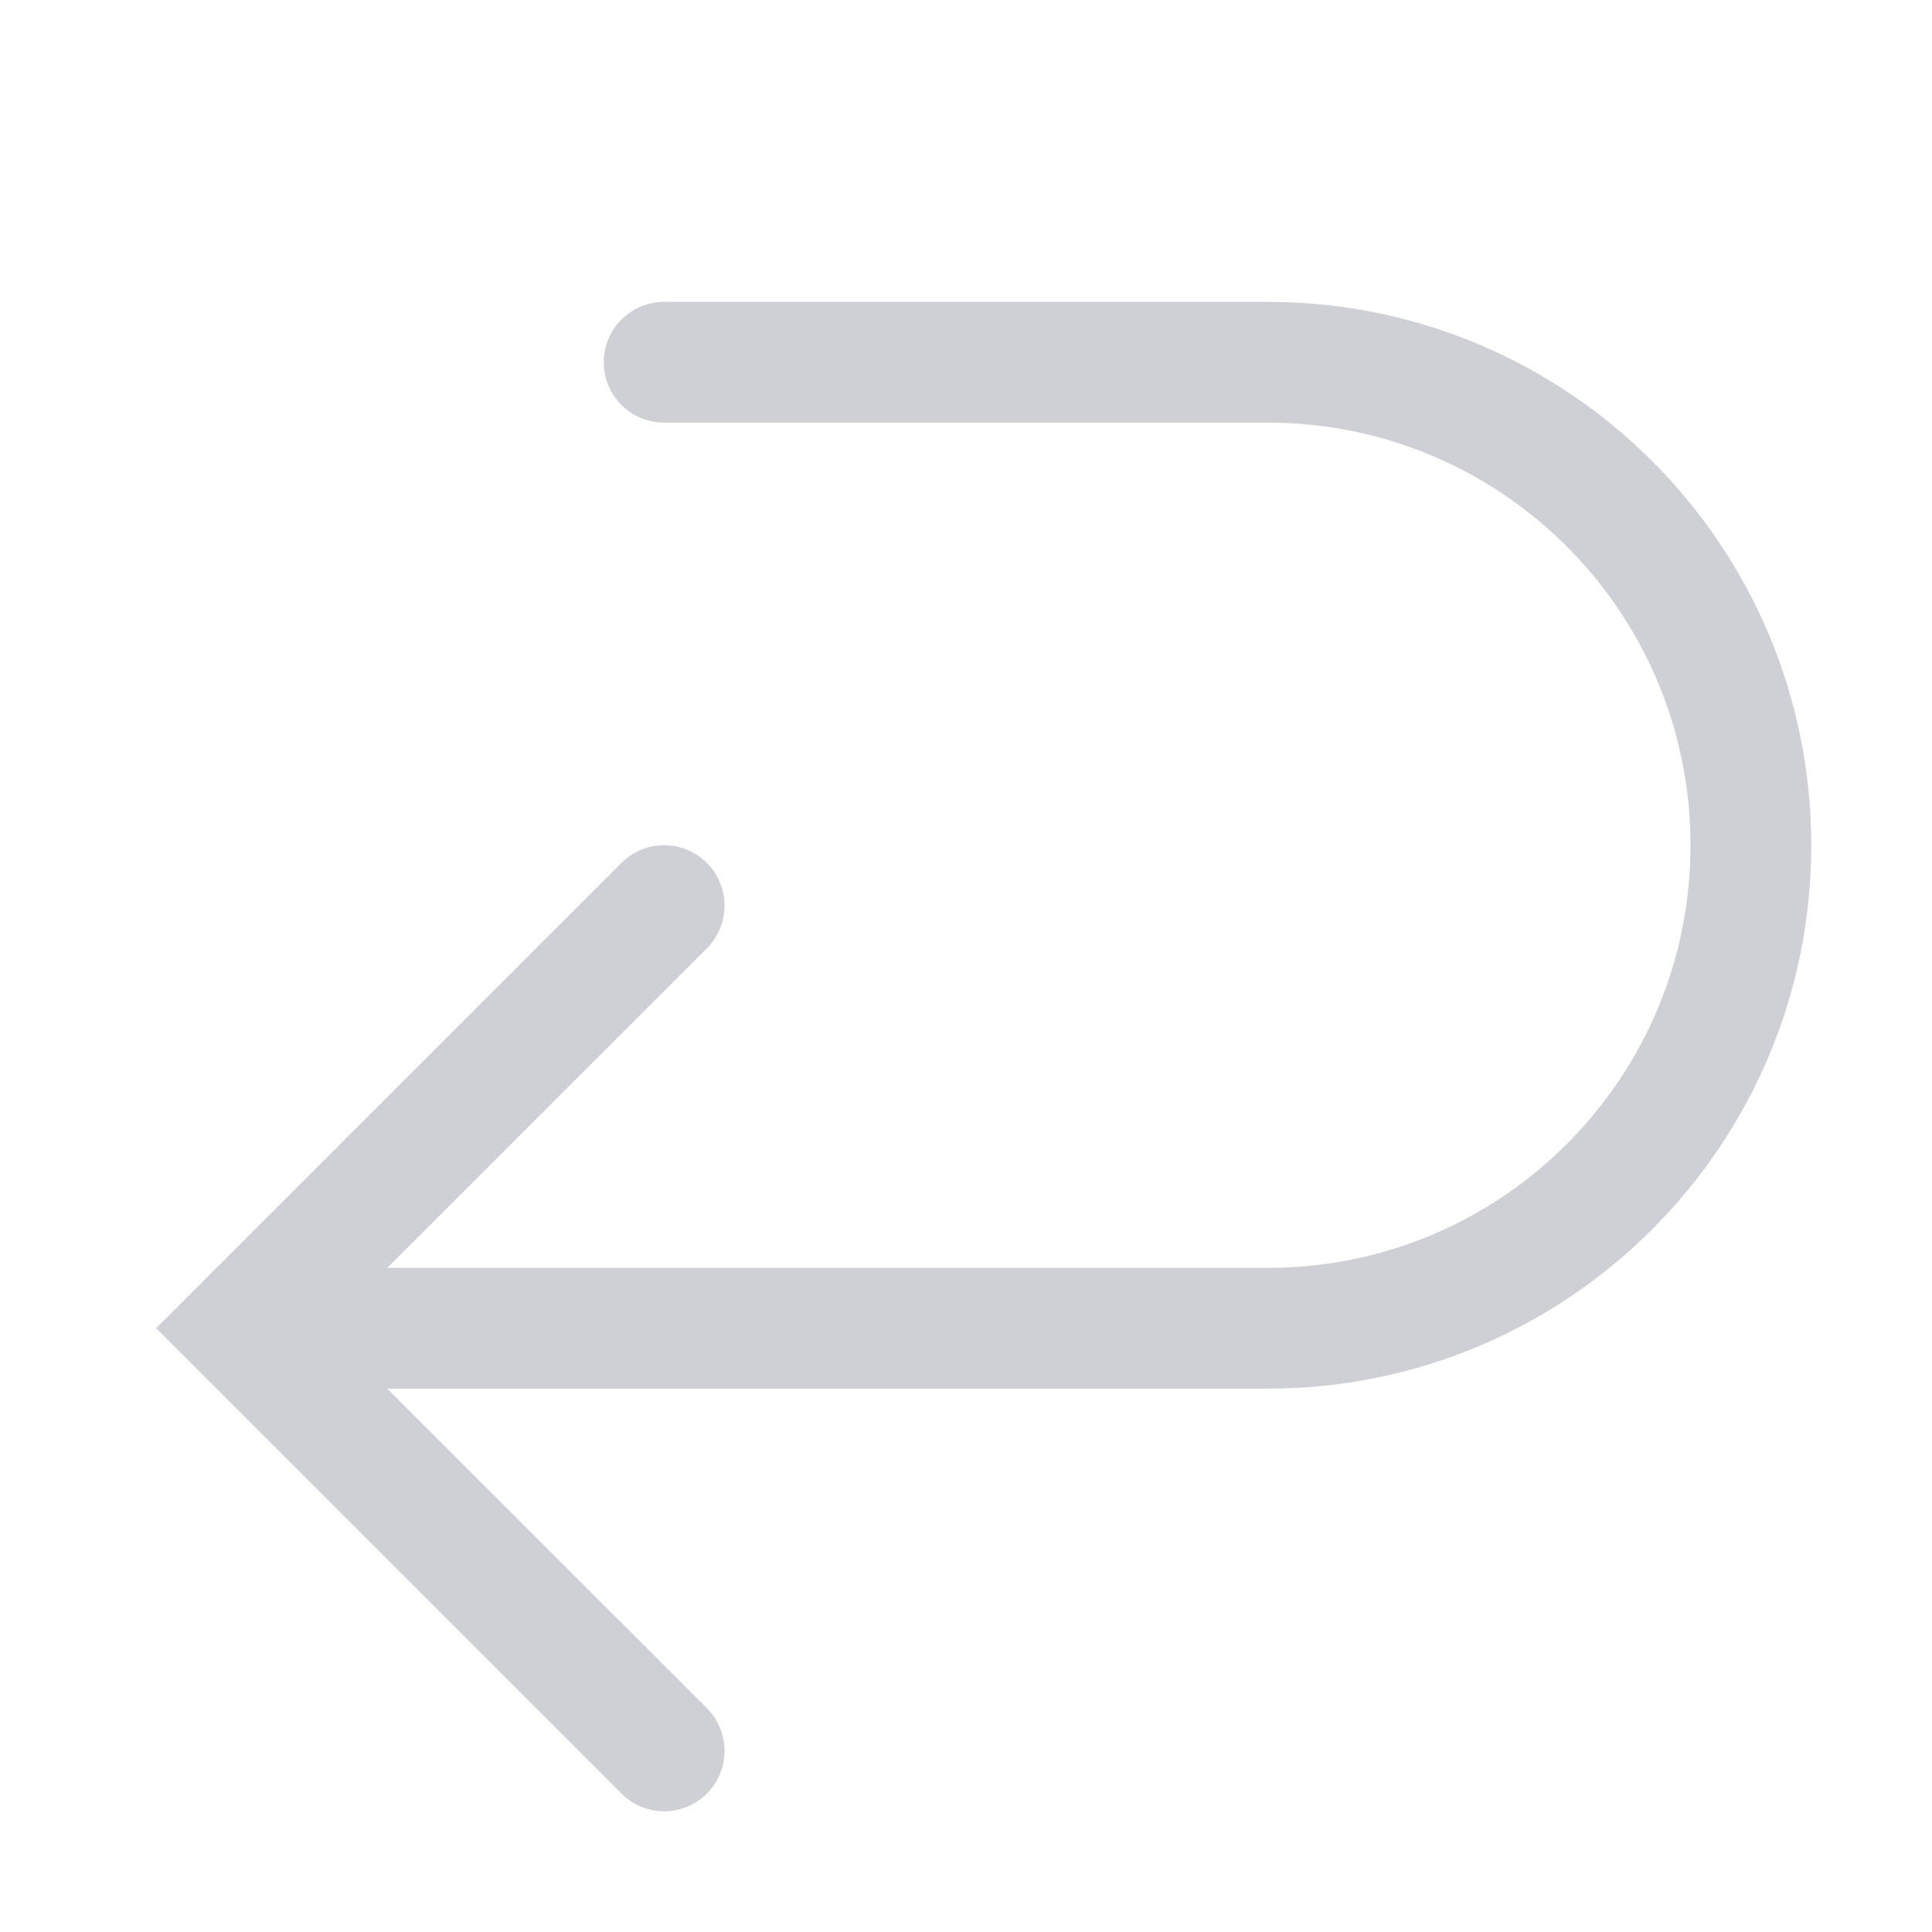 <!-- Copyright 2000-2022 JetBrains s.r.o. and contributors. Use of this source code is governed by the Apache 2.0 license. -->
<svg width="16" height="16" viewBox="0 0 16 16" fill="none" xmlns="http://www.w3.org/2000/svg">
<path fill-rule="evenodd" clip-rule="evenodd" d="M5.854 14.146C6.049 14.342 6.049 14.658 5.854 14.854C5.658 15.049 5.342 15.049 5.147 14.854L1.647 11.354L1.293 11L1.647 10.646L5.147 7.146C5.342 6.951 5.658 6.951 5.854 7.146C6.049 7.342 6.049 7.658 5.854 7.854L3.207 10.5H10.5C12.433 10.5 14 8.933 14 7C14 5.067 12.433 3.5 10.5 3.5H5.5C5.224 3.5 5 3.276 5 3C5 2.724 5.224 2.5 5.5 2.5H10.5C12.985 2.5 15 4.515 15 7C15 9.485 12.985 11.5 10.5 11.5H3.207L5.854 14.146Z" fill="#CED0D6"/>
</svg>

